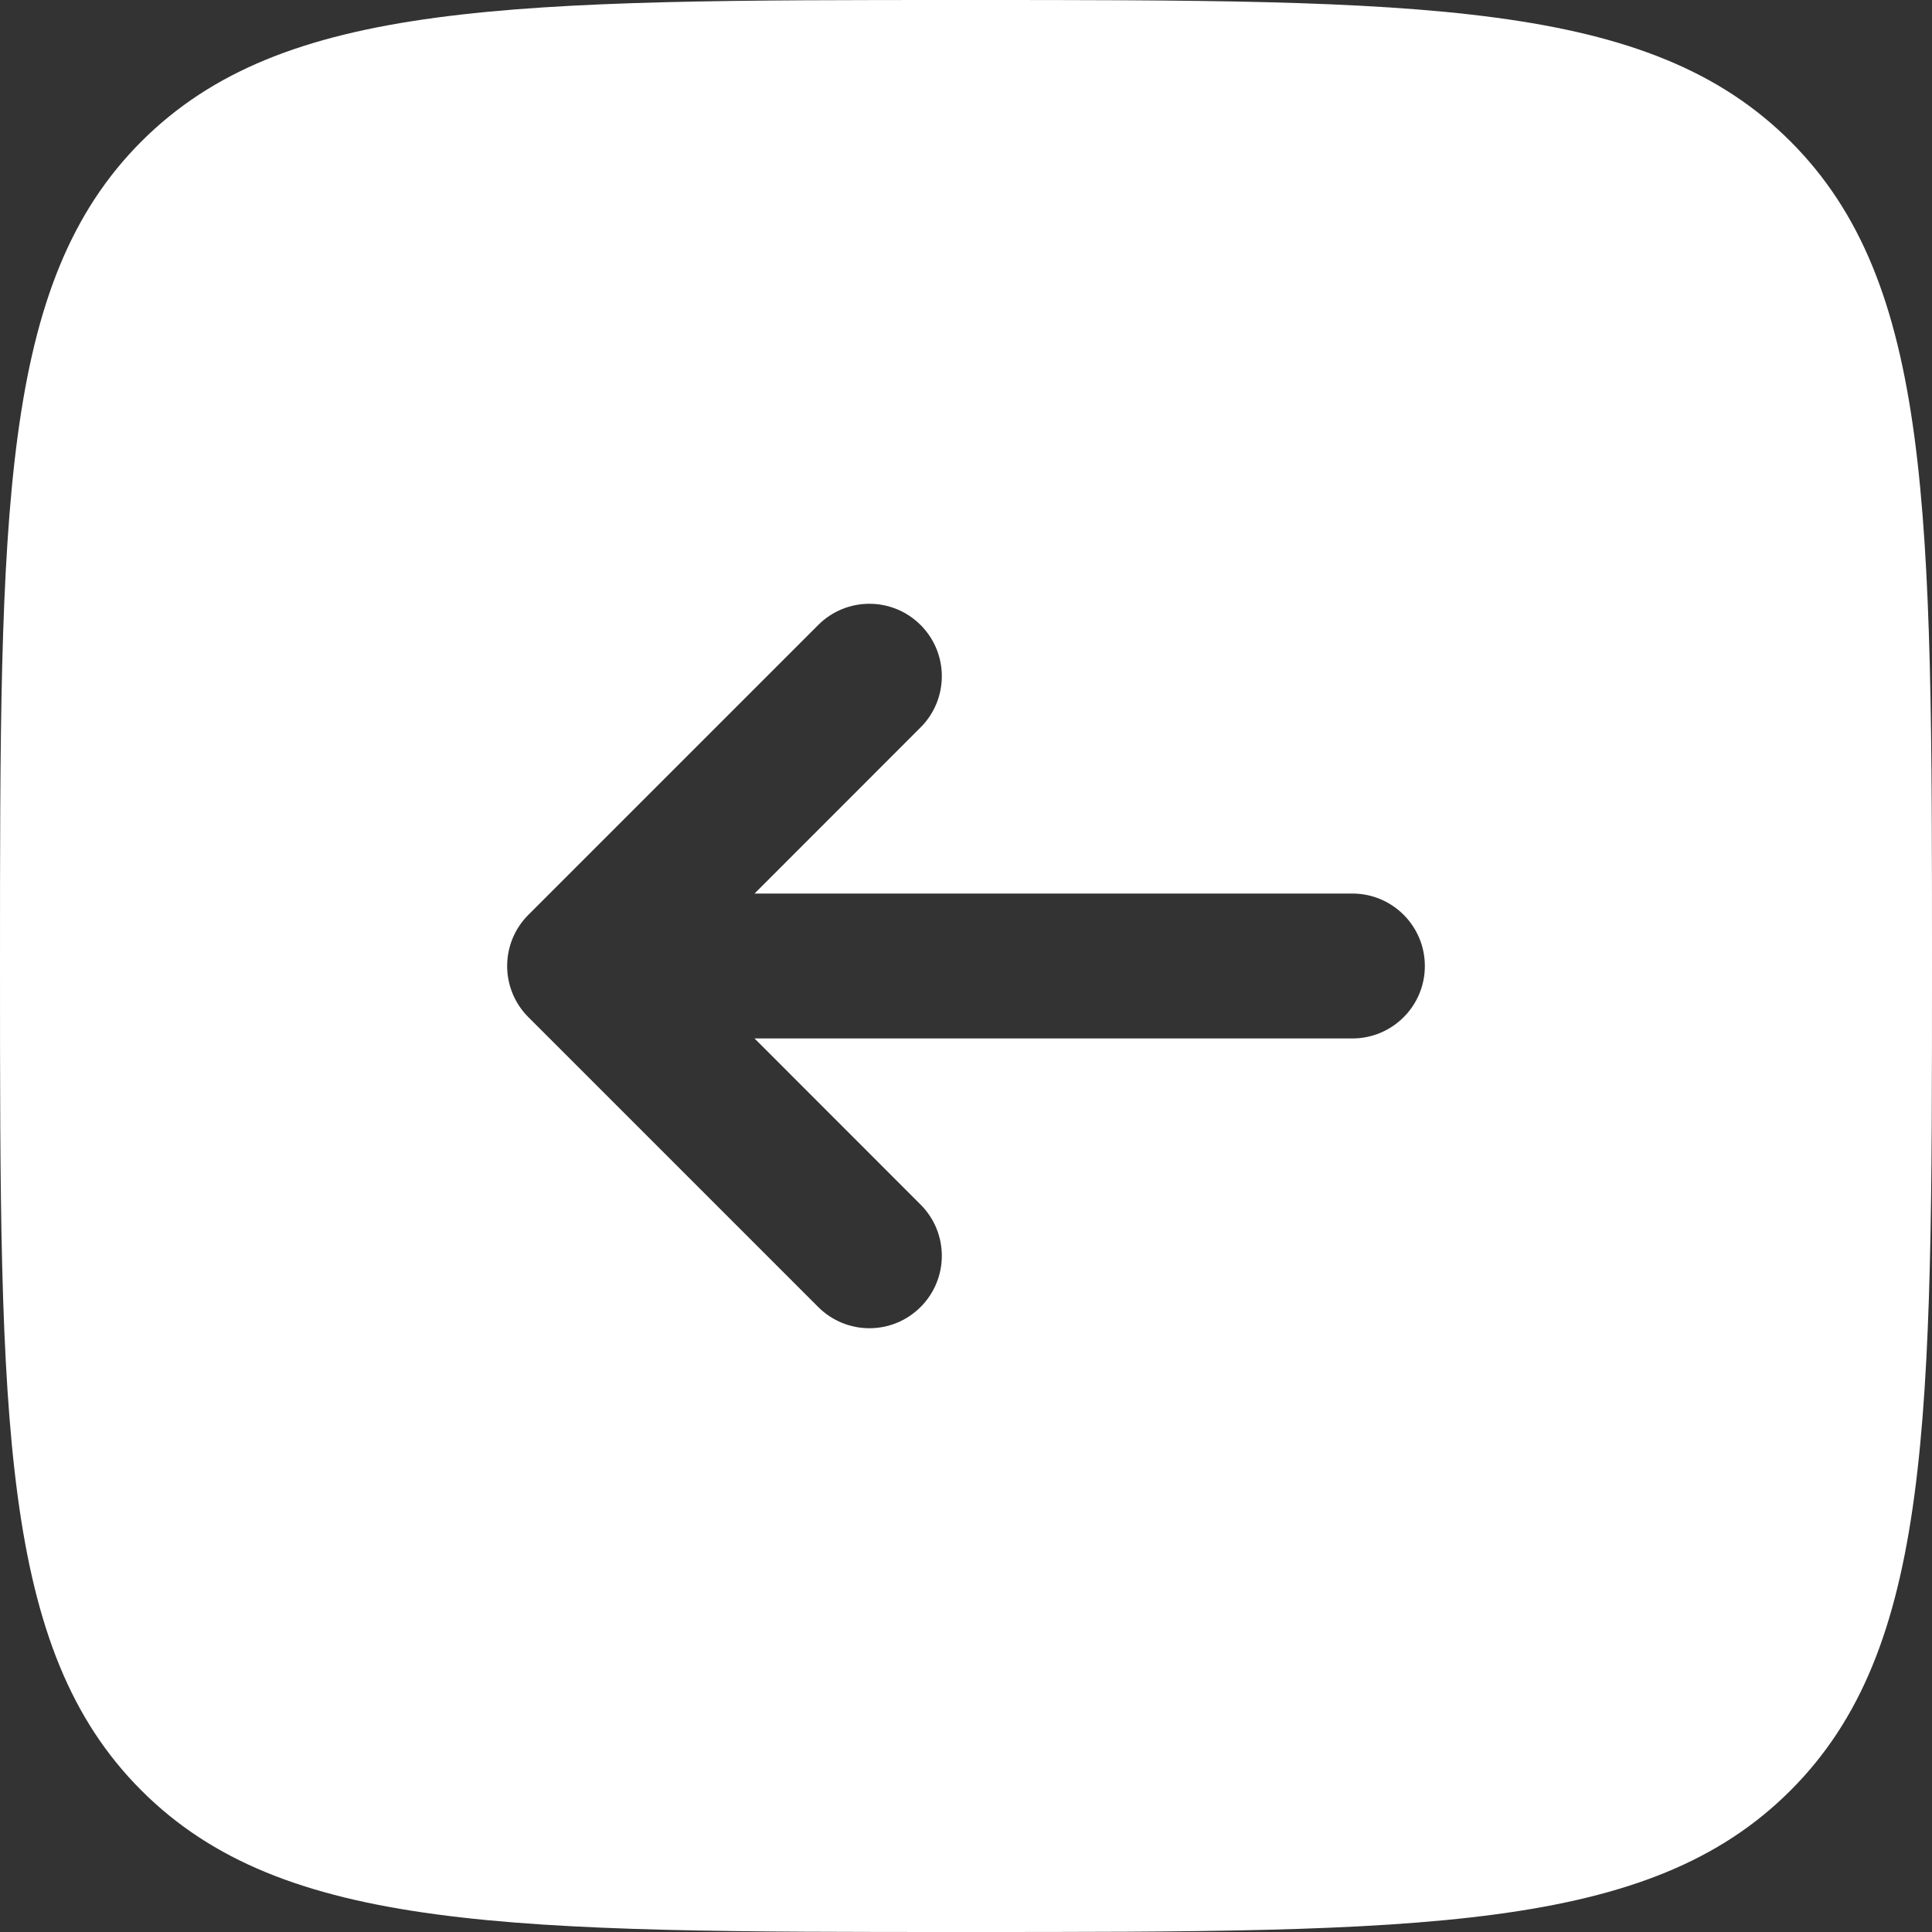 <svg width="32" height="32" viewBox="0 0 20 20" fill="none" xmlns="http://www.w3.org/2000/svg">
    <rect x="0" y="0" width="20" height="20" fill="#333333" stroke="none"/>
    <path fill-rule="evenodd" clip-rule="evenodd" d="M18.535 1.464C17.071 2.38419e-07 14.714 2.0621e-07 10 1.52795e-10C5.286 -2.05905e-07 2.929 -2.38419e-07 1.464 1.464C2.38419e-07 2.929 2.06212e-07 5.286 1.54159e-10 10C-2.05903e-07 14.714 -2.38419e-07 17.071 1.464 18.535C2.929 20 5.286 20 10 20C14.714 20 17.071 20 18.535 18.535C20 17.071 20 14.714 20 10C20 5.286 20 2.929 18.535 1.464ZM14.75 10C14.75 10.414 14.414 10.75 14 10.75H7.811L9.53 12.47C9.823 12.763 9.823 13.237 9.53 13.53C9.237 13.823 8.763 13.823 8.47 13.53L5.47 10.53C5.329 10.39 5.25 10.199 5.25 10C5.25 9.801 5.329 9.61 5.47 9.47L8.47 6.47C8.763 6.177 9.237 6.177 9.53 6.47C9.823 6.763 9.823 7.237 9.53 7.53L7.811 9.25H14C14.414 9.25 14.75 9.586 14.75 10Z" fill="white"/>
    </svg>
    